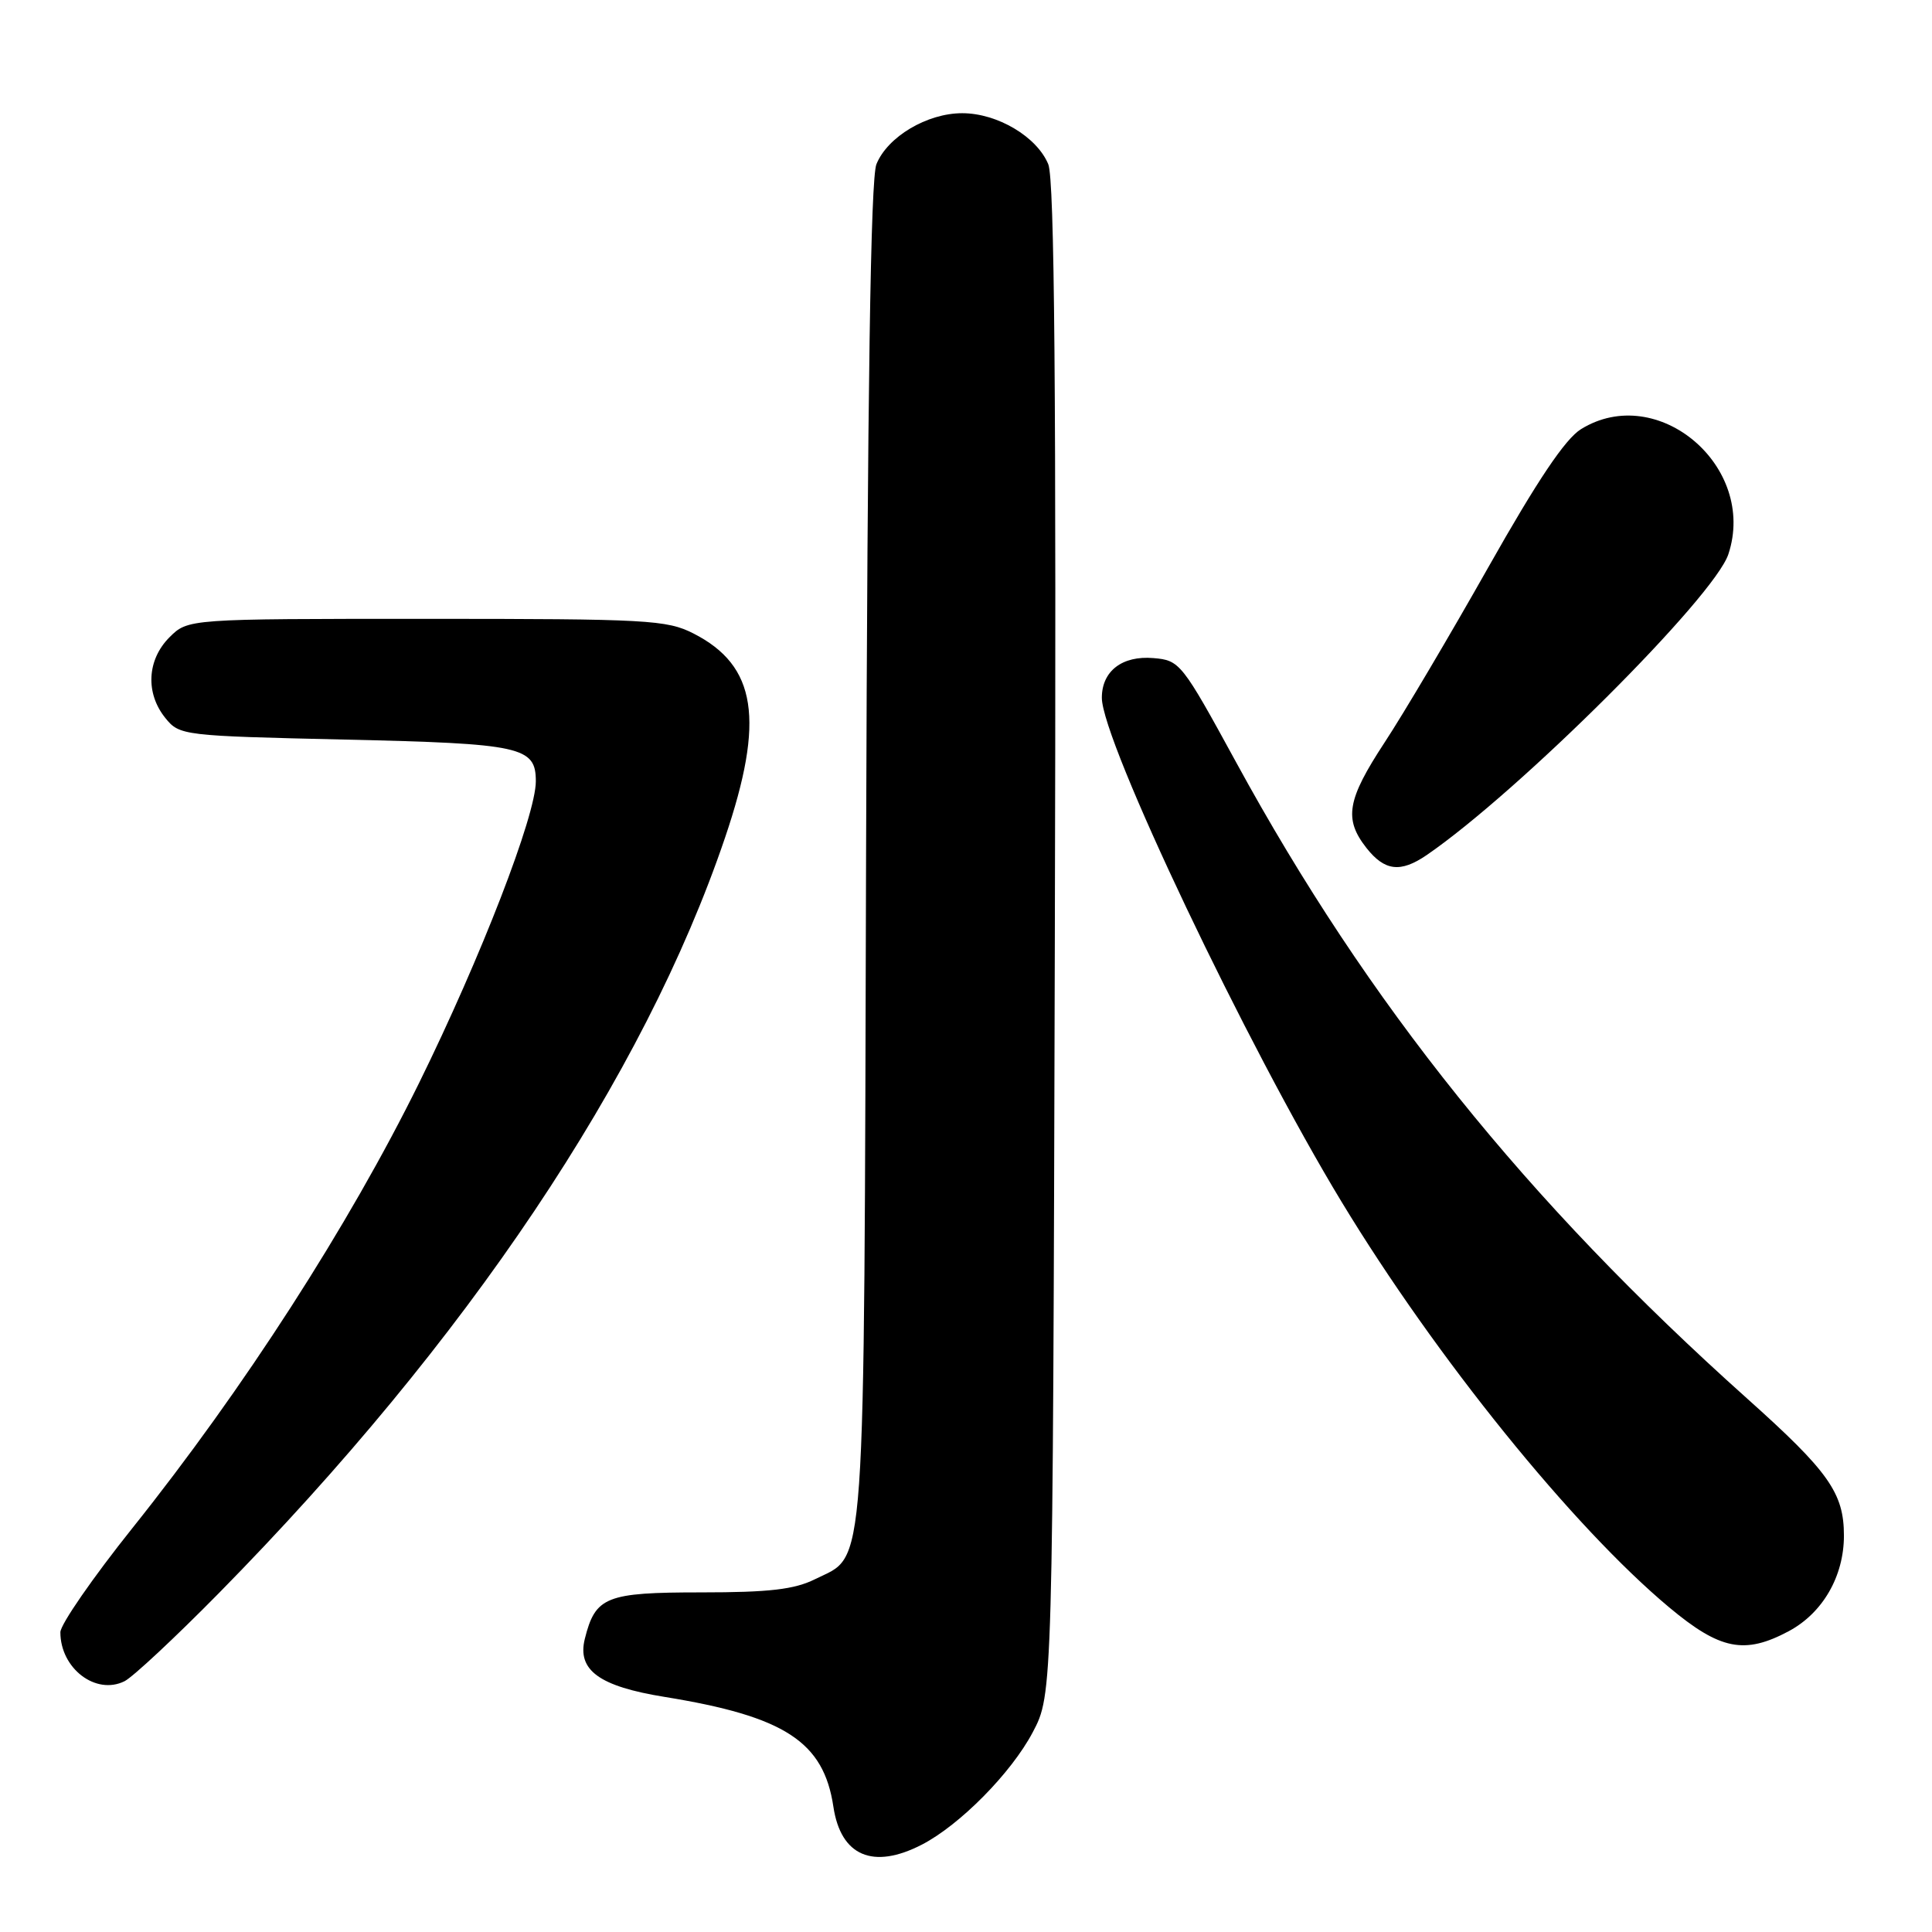 <?xml version="1.0" encoding="UTF-8" standalone="no"?>
<!DOCTYPE svg PUBLIC "-//W3C//DTD SVG 1.1//EN" "http://www.w3.org/Graphics/SVG/1.1/DTD/svg11.dtd" >
<svg xmlns="http://www.w3.org/2000/svg" xmlns:xlink="http://www.w3.org/1999/xlink" version="1.1" viewBox="0 0 256 256">
 <g >
 <path fill="currentColor"
d=" M 122.16 244.42 C 127.20 241.81 134.00 234.92 136.84 229.54 C 139.50 224.50 139.50 224.50 139.77 124.50 C 139.97 51.55 139.73 23.76 138.90 21.76 C 137.39 18.11 132.15 15.00 127.50 15.00 C 122.84 15.00 117.60 18.12 116.13 21.76 C 115.36 23.67 114.95 51.36 114.76 113.00 C 114.47 210.91 114.83 205.84 108.00 209.25 C 105.27 210.61 101.94 211.00 92.90 211.00 C 80.28 211.00 78.89 211.56 77.49 217.16 C 76.46 221.31 79.40 223.45 88.07 224.85 C 103.99 227.43 109.14 230.78 110.43 239.41 C 111.41 245.94 115.69 247.76 122.16 244.42 Z  M 29.01 211.09 C 61.89 177.68 85.32 142.71 96.07 111.00 C 101.37 95.37 100.26 88.21 91.89 83.94 C 88.36 82.14 85.79 82.00 56.49 82.00 C 24.91 82.00 24.91 82.00 22.45 84.45 C 19.48 87.43 19.25 91.85 21.91 95.14 C 23.79 97.46 24.19 97.51 45.76 98.00 C 69.14 98.53 71.00 98.94 71.00 103.53 C 71.00 108.07 63.72 126.87 55.53 143.50 C 46.19 162.44 32.30 184.01 17.56 202.46 C 12.30 209.04 8.00 215.26 8.00 216.28 C 8.00 221.08 12.70 224.66 16.50 222.77 C 17.60 222.22 23.23 216.96 29.01 211.09 Z  M 237.02 216.14 C 241.52 213.73 244.33 208.87 244.33 203.48 C 244.33 197.83 242.33 195.00 231.50 185.31 C 202.24 159.13 181.25 133.00 163.79 101.00 C 156.60 87.83 156.33 87.49 152.83 87.20 C 148.70 86.85 146.00 88.92 146.00 92.46 C 146.00 98.16 165.23 138.60 177.81 159.32 C 190.27 179.87 208.43 202.34 221.17 212.98 C 227.92 218.62 231.16 219.27 237.02 216.14 Z  M 189.03 113.31 C 201.23 104.95 227.15 79.11 229.02 73.43 C 232.86 61.81 219.64 50.60 209.50 56.86 C 207.40 58.15 203.71 63.66 197.23 75.13 C 192.13 84.16 185.95 94.61 183.48 98.36 C 178.48 105.98 178.04 108.52 181.07 112.37 C 183.48 115.42 185.57 115.67 189.03 113.31 Z "/>
</g>
</svg>